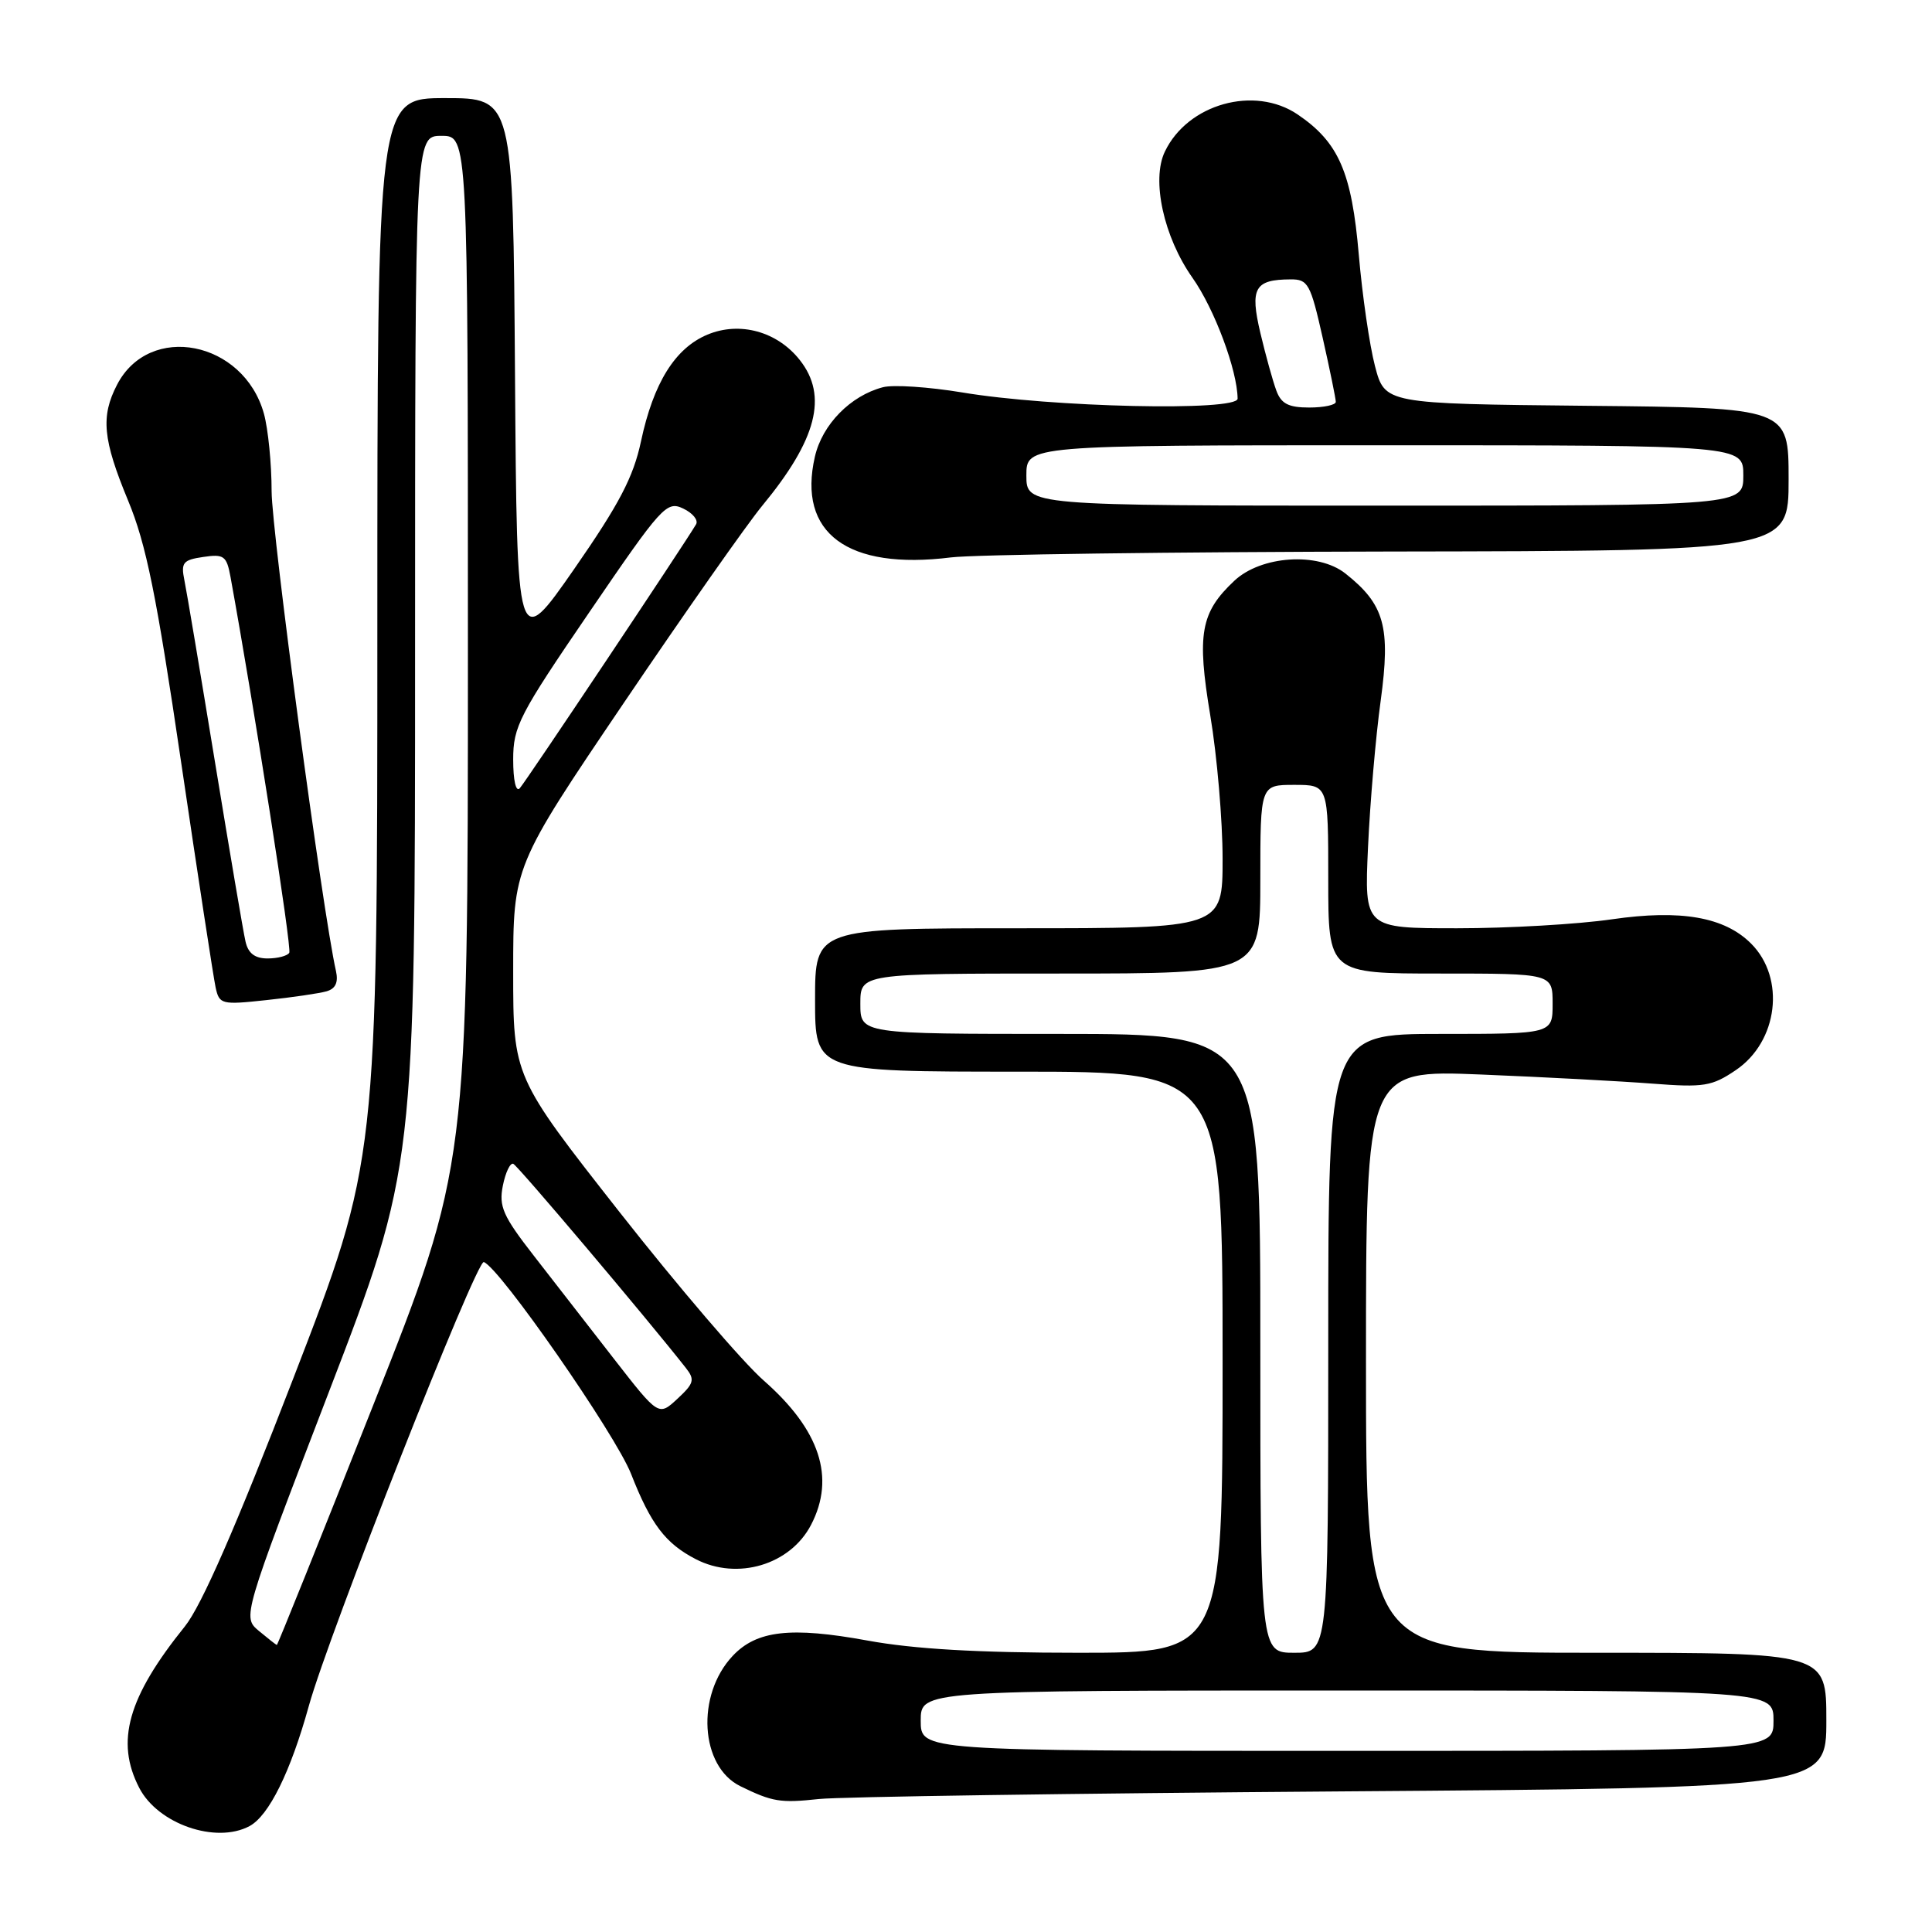 <?xml version="1.0" encoding="UTF-8" standalone="no"?>
<!DOCTYPE svg PUBLIC "-//W3C//DTD SVG 1.1//EN" "http://www.w3.org/Graphics/SVG/1.1/DTD/svg11.dtd" >
<svg xmlns="http://www.w3.org/2000/svg" xmlns:xlink="http://www.w3.org/1999/xlink" version="1.1" viewBox="0 0 256 256">
 <g >
 <path fill="currentColor"
d=" M 33.06 241.97 C 35.63 240.59 38.50 234.79 40.92 226.05 C 43.55 216.55 63.14 166.87 64.11 167.23 C 66.23 167.99 81.56 190.06 83.62 195.30 C 86.23 201.96 88.17 204.52 92.20 206.60 C 97.71 209.45 104.73 207.35 107.48 202.03 C 110.72 195.78 108.64 189.47 101.21 182.94 C 98.42 180.50 89.81 170.43 82.07 160.58 C 68.00 142.66 68.00 142.66 68.00 128.73 C 68.00 114.81 68.00 114.81 82.65 93.15 C 90.71 81.24 98.97 69.47 101.01 67.00 C 108.24 58.24 109.73 52.46 105.98 47.71 C 103.00 43.92 98.02 42.55 93.74 44.34 C 89.45 46.13 86.58 50.74 84.93 58.50 C 83.92 63.23 82.05 66.80 76.08 75.40 C 68.50 86.29 68.50 86.29 68.24 49.65 C 67.98 13.00 67.98 13.00 58.99 13.00 C 50.00 13.00 50.00 13.00 50.00 83.40 C 50.00 153.80 50.00 153.80 38.86 182.65 C 31.25 202.36 26.70 212.77 24.50 215.50 C 16.93 224.90 15.27 230.76 18.45 236.90 C 20.92 241.69 28.61 244.35 33.06 241.97 Z  M 177.75 237.37 C 242.00 236.90 242.00 236.90 242.00 227.95 C 242.00 219.00 242.00 219.00 211.50 219.00 C 181.00 219.00 181.00 219.00 181.00 180.38 C 181.00 141.76 181.00 141.76 196.25 142.38 C 204.64 142.72 214.88 143.27 219.00 143.59 C 225.77 144.11 226.84 143.94 230.00 141.80 C 235.61 138.01 236.62 129.62 232.03 125.03 C 228.50 121.50 222.73 120.49 213.60 121.81 C 209.09 122.47 199.86 123.00 193.09 123.00 C 180.78 123.00 180.78 123.00 181.27 112.25 C 181.54 106.34 182.29 97.60 182.95 92.83 C 184.28 83.06 183.46 80.09 178.27 75.99 C 174.64 73.12 167.10 73.62 163.55 76.96 C 159.08 81.16 158.57 84.00 160.37 94.81 C 161.27 100.19 162.00 108.73 162.00 113.79 C 162.00 123.00 162.00 123.00 135.00 123.00 C 108.00 123.00 108.00 123.00 108.00 132.50 C 108.00 142.00 108.00 142.00 135.00 142.00 C 162.00 142.00 162.00 142.00 162.00 180.50 C 162.00 219.00 162.00 219.00 142.89 219.00 C 129.59 219.00 121.10 218.51 114.94 217.38 C 104.77 215.52 100.25 216.04 97.08 219.42 C 92.20 224.61 92.76 234.06 98.10 236.68 C 102.35 238.76 103.41 238.93 108.50 238.38 C 111.25 238.08 142.41 237.63 177.75 237.37 Z  M 43.25 131.36 C 44.46 131.02 44.85 130.18 44.52 128.68 C 42.73 120.72 36.00 70.48 35.99 65.10 C 35.99 61.47 35.53 56.84 34.97 54.81 C 32.28 45.15 19.80 42.69 15.51 50.98 C 13.33 55.19 13.62 58.23 16.97 66.32 C 19.37 72.10 20.74 78.86 24.00 101.00 C 26.23 116.12 28.29 129.55 28.57 130.84 C 29.06 133.09 29.35 133.16 35.29 132.52 C 38.71 132.16 42.29 131.63 43.25 131.36 Z  M 184.25 73.08 C 237.00 73.00 237.00 73.00 237.00 63.52 C 237.00 54.03 237.00 54.03 210.25 53.77 C 183.50 53.50 183.50 53.50 182.19 48.50 C 181.47 45.75 180.51 39.13 180.05 33.78 C 179.11 22.82 177.39 18.86 171.95 15.17 C 166.23 11.29 157.38 13.76 154.35 20.09 C 152.54 23.85 154.20 31.41 158.01 36.81 C 160.93 40.95 163.95 49.06 163.99 52.82 C 164.00 54.53 139.29 53.98 127.49 52.00 C 123.08 51.27 118.36 50.95 116.99 51.31 C 112.70 52.43 108.96 56.24 107.98 60.50 C 105.64 70.64 112.30 75.57 126.00 73.86 C 129.03 73.48 155.24 73.13 184.25 73.08 Z  M 34.31 216.11 C 32.12 214.28 32.12 214.28 43.56 184.49 C 55.00 154.71 55.00 154.71 55.00 86.36 C 55.00 18.00 55.00 18.00 58.50 18.00 C 62.00 18.00 62.00 18.00 62.00 86.25 C 62.00 154.50 62.00 154.50 49.43 186.25 C 42.52 203.71 36.78 217.99 36.68 217.97 C 36.58 217.95 35.51 217.11 34.31 216.11 Z  M 81.38 180.09 C 78.15 175.93 73.36 169.78 70.75 166.41 C 66.64 161.13 66.08 159.86 66.63 157.11 C 66.98 155.36 67.60 154.05 68.01 154.21 C 68.61 154.45 85.57 174.51 90.88 181.26 C 92.10 182.81 91.96 183.31 89.77 185.34 C 87.27 187.66 87.27 187.66 81.38 180.09 Z  M 68.00 100.64 C 68.00 96.26 68.79 94.73 78.11 81.09 C 87.68 67.06 88.33 66.34 90.52 67.38 C 91.79 67.98 92.56 68.92 92.23 69.48 C 90.67 72.13 69.64 103.62 68.87 104.45 C 68.36 105.00 68.00 103.41 68.00 100.64 Z  M 122.00 228.00 C 122.00 224.00 122.00 224.00 178.50 224.00 C 235.00 224.00 235.00 224.00 235.00 228.00 C 235.00 232.00 235.00 232.00 178.50 232.00 C 122.00 232.00 122.00 232.00 122.00 228.00 Z  M 167.00 178.00 C 167.00 137.00 167.00 137.00 140.50 137.00 C 114.00 137.00 114.00 137.00 114.00 133.00 C 114.00 129.00 114.00 129.00 140.50 129.00 C 167.00 129.00 167.00 129.00 167.00 116.50 C 167.00 104.00 167.00 104.00 171.50 104.00 C 176.00 104.00 176.00 104.00 176.00 116.50 C 176.00 129.00 176.00 129.00 190.86 129.00 C 205.73 129.00 205.73 129.00 205.73 133.00 C 205.73 137.00 205.73 137.00 190.86 137.00 C 176.00 137.00 176.00 137.00 176.00 178.00 C 176.00 219.00 176.00 219.00 171.50 219.00 C 167.00 219.00 167.00 219.00 167.00 178.00 Z  M 32.53 124.75 C 32.24 123.51 30.43 112.83 28.49 101.00 C 26.55 89.17 24.73 78.32 24.43 76.87 C 23.96 74.55 24.25 74.19 26.93 73.80 C 29.67 73.39 30.03 73.66 30.54 76.43 C 33.71 93.85 38.69 125.66 38.33 126.25 C 38.08 126.66 36.79 127.00 35.46 127.00 C 33.77 127.00 32.88 126.32 32.53 124.75 Z  M 136.00 63.00 C 136.00 59.00 136.00 59.00 183.50 59.00 C 231.00 59.00 231.00 59.00 231.00 63.00 C 231.00 67.00 231.00 67.00 183.50 67.00 C 136.00 67.00 136.00 67.00 136.00 63.00 Z  M 169.12 51.75 C 168.66 50.51 167.71 47.09 167.01 44.14 C 165.60 38.17 166.24 37.04 171.01 37.02 C 173.32 37.00 173.65 37.60 175.26 44.75 C 176.22 49.01 177.00 52.84 177.00 53.25 C 177.00 53.66 175.41 54.00 173.48 54.00 C 170.73 54.00 169.76 53.50 169.12 51.75 Z "/>
</g>
</svg>